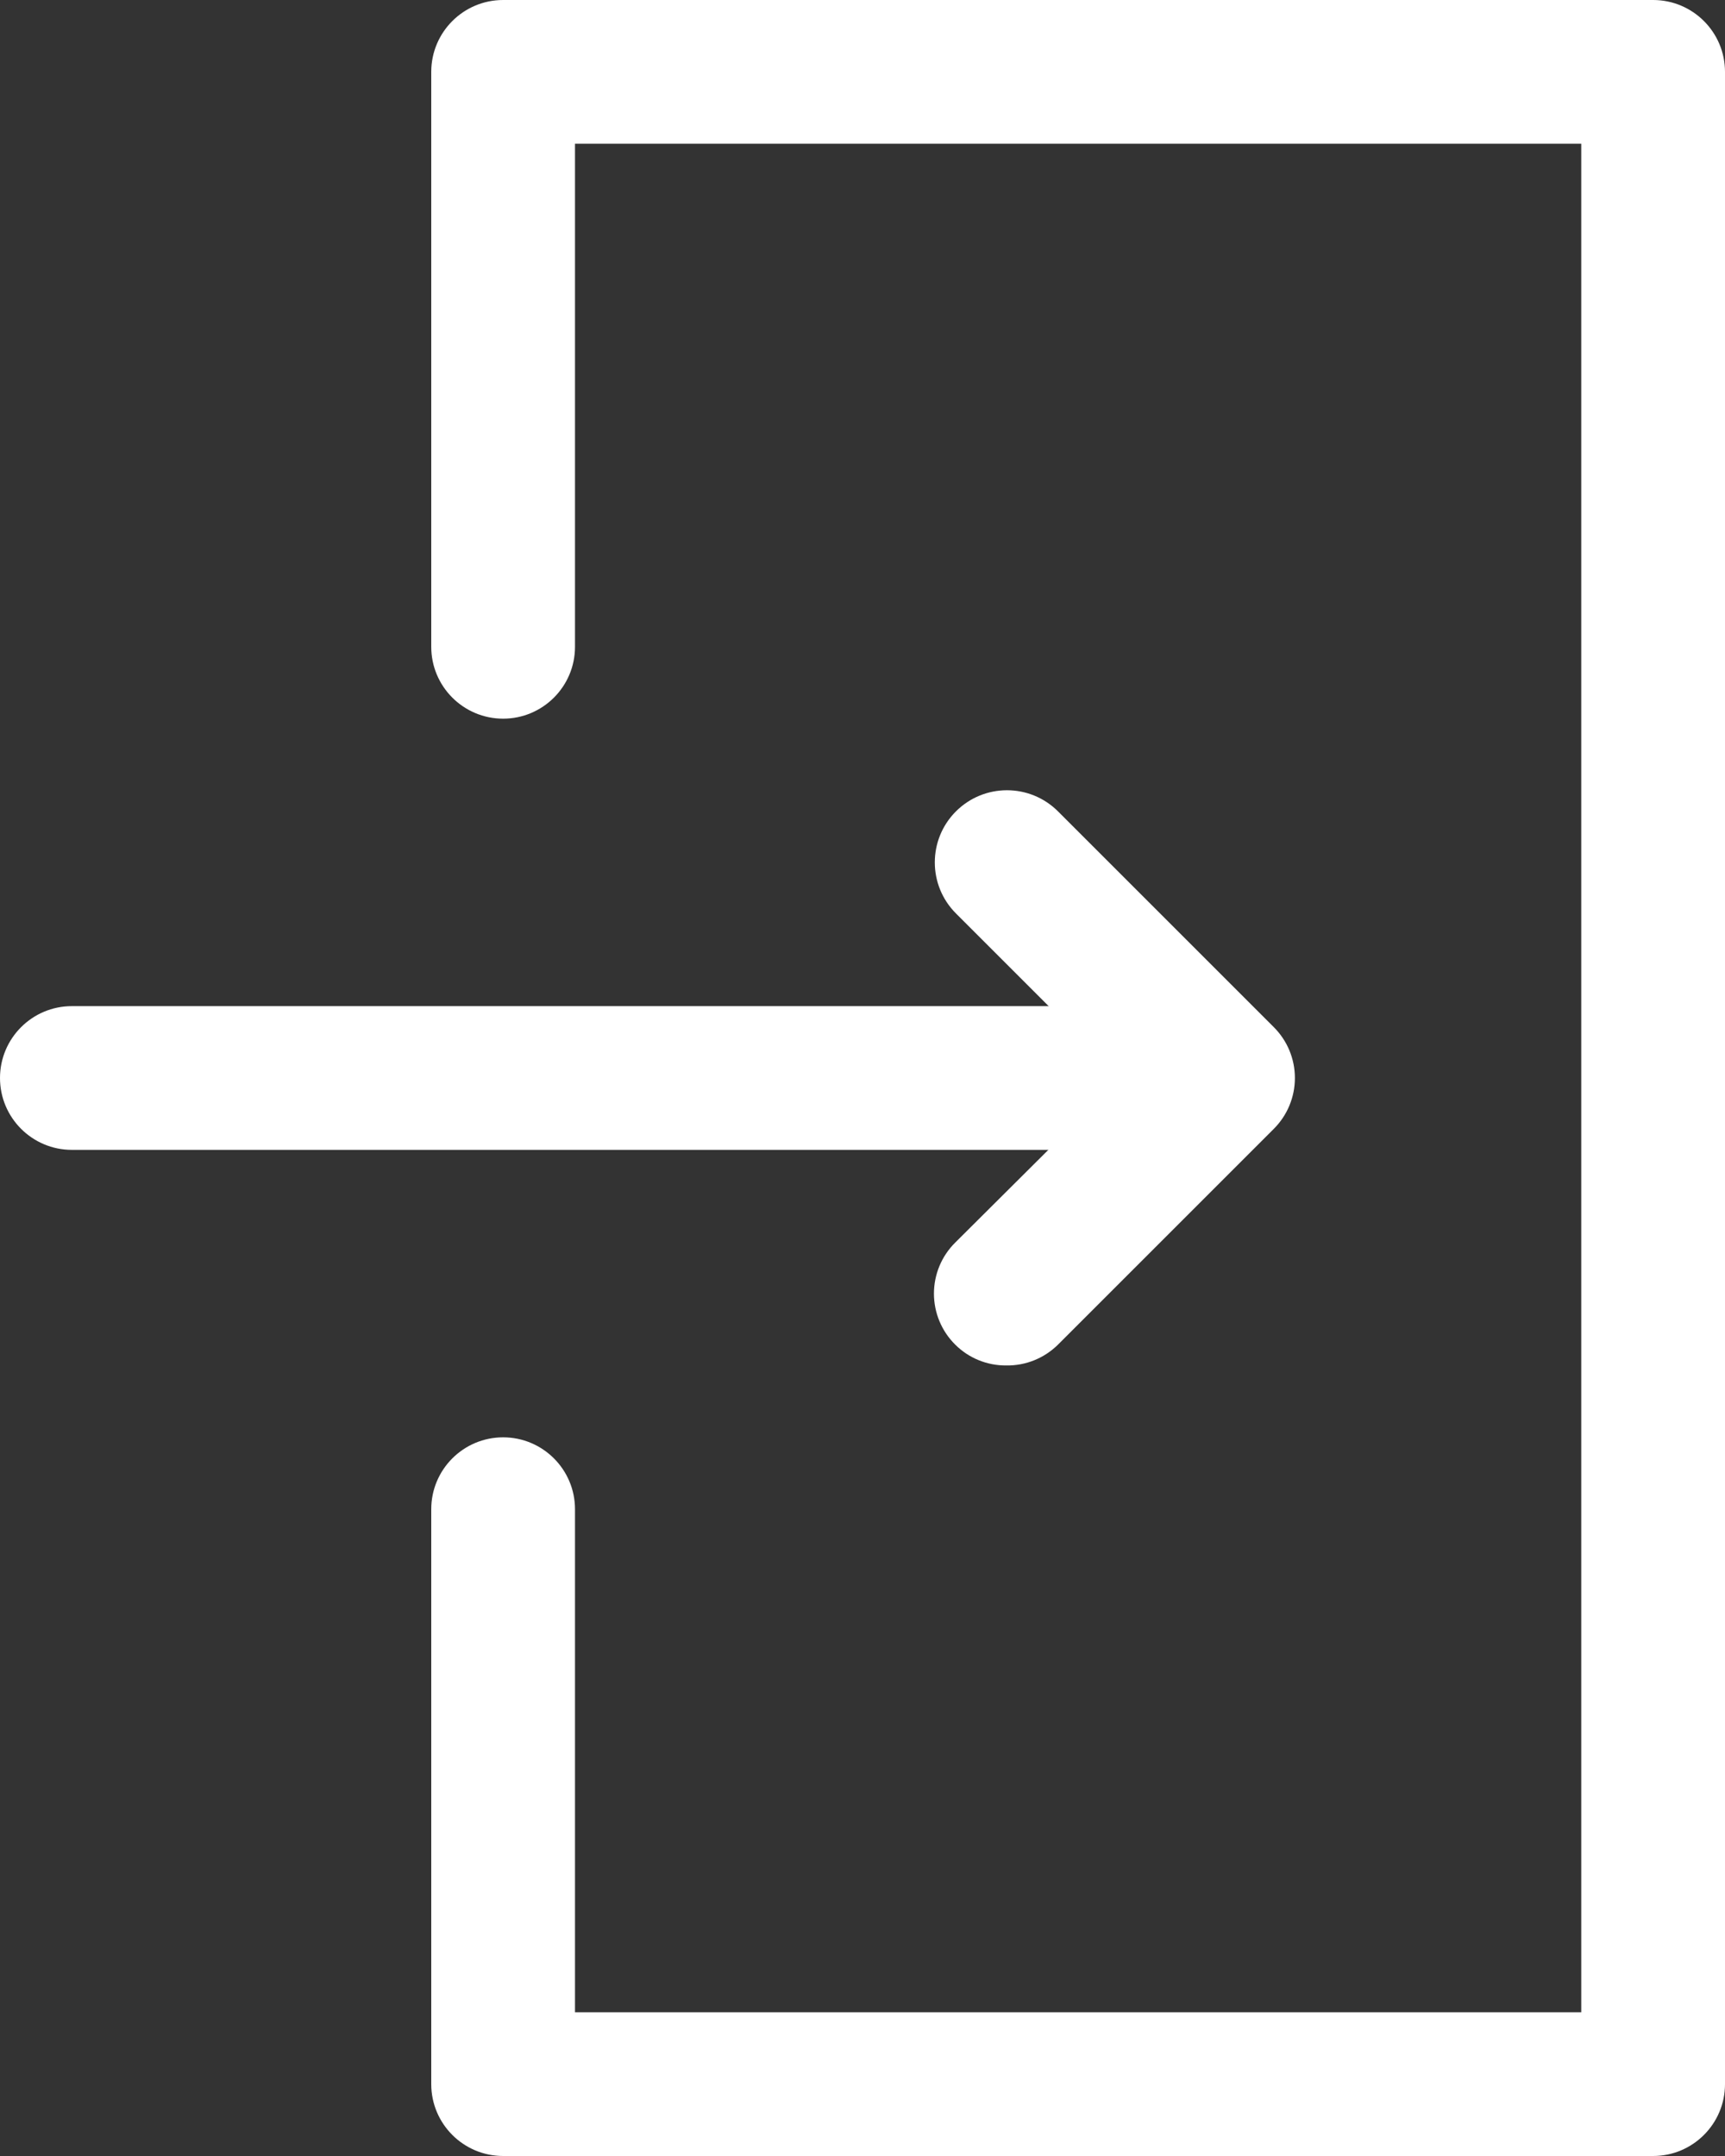 <?xml version="1.0" encoding="UTF-8"?>
<svg width="12px" height="15px" viewBox="0 0 12 15" version="1.1" xmlns="http://www.w3.org/2000/svg" xmlns:xlink="http://www.w3.org/1999/xlink">
    <rect x="0" y="0" width="12" height="15" fill="#333333" stroke="none"/>
    <!-- Generator: Sketch 52.5 (67469) - http://www.bohemiancoding.com/sketch -->
    <title>Group</title>
    <desc>Created with Sketch.</desc>
    <g id="Final" stroke="none" stroke-width="1" fill="none" fill-rule="evenodd">
        <g id="Fetch---Final" transform="translate(-1274, -30)" fill="#FFFFFF">
            <g id="Site-Header" transform="translate(0, -8)">
                <g id="Group-3" transform="translate(1024, 28)">
                    <g transform="translate(170, 0)" id="Group">
                        <g transform="translate(80, 10)">
                            <path d="M7,9.5 C6.867,9.501 6.739,9.449 6.645,9.355 C6.55,9.261 6.497,9.133 6.497,9 C6.497,8.867 6.55,8.739 6.645,8.645 L7.795,7.5 L6.65,6.355 C6.454,6.159 6.454,5.841 6.65,5.645 C6.846,5.449 7.164,5.449 7.36,5.645 L8.86,7.145 C8.955,7.239 9.008,7.367 9.008,7.5 C9.008,7.633 8.955,7.761 8.86,7.855 L7.36,9.355 C7.264,9.45 7.135,9.502 7,9.5 Z" id="Path"></path>
                            <path d="M8.5,8 L0.5,8 C0.224,8 0,7.776 0,7.5 C0,7.224 0.224,7 0.5,7 L8.5,7 C8.776,7 9,7.224 9,7.5 C9,7.776 8.776,8 8.5,8 Z" id="Path"></path>
                            <path d="M11.5,15 L3.5,15 C3.224,15 3,14.776 3,14.5 L3,10.5 C3,10.224 3.224,10 3.5,10 C3.776,10 4,10.224 4,10.5 L4,14 L11,14 L11,1 L4,1 L4,4.5 C4,4.776 3.776,5 3.5,5 C3.224,5 3,4.776 3,4.5 L3,0.5 C3,0.224 3.224,0 3.5,0 L11.5,0 C11.776,0 12,0.224 12,0.5 L12,14.5 C12,14.776 11.776,15 11.5,15 Z" id="Path"></path>
                        </g>
                    </g>
                </g>
            </g>
        </g>
    </g>
</svg>